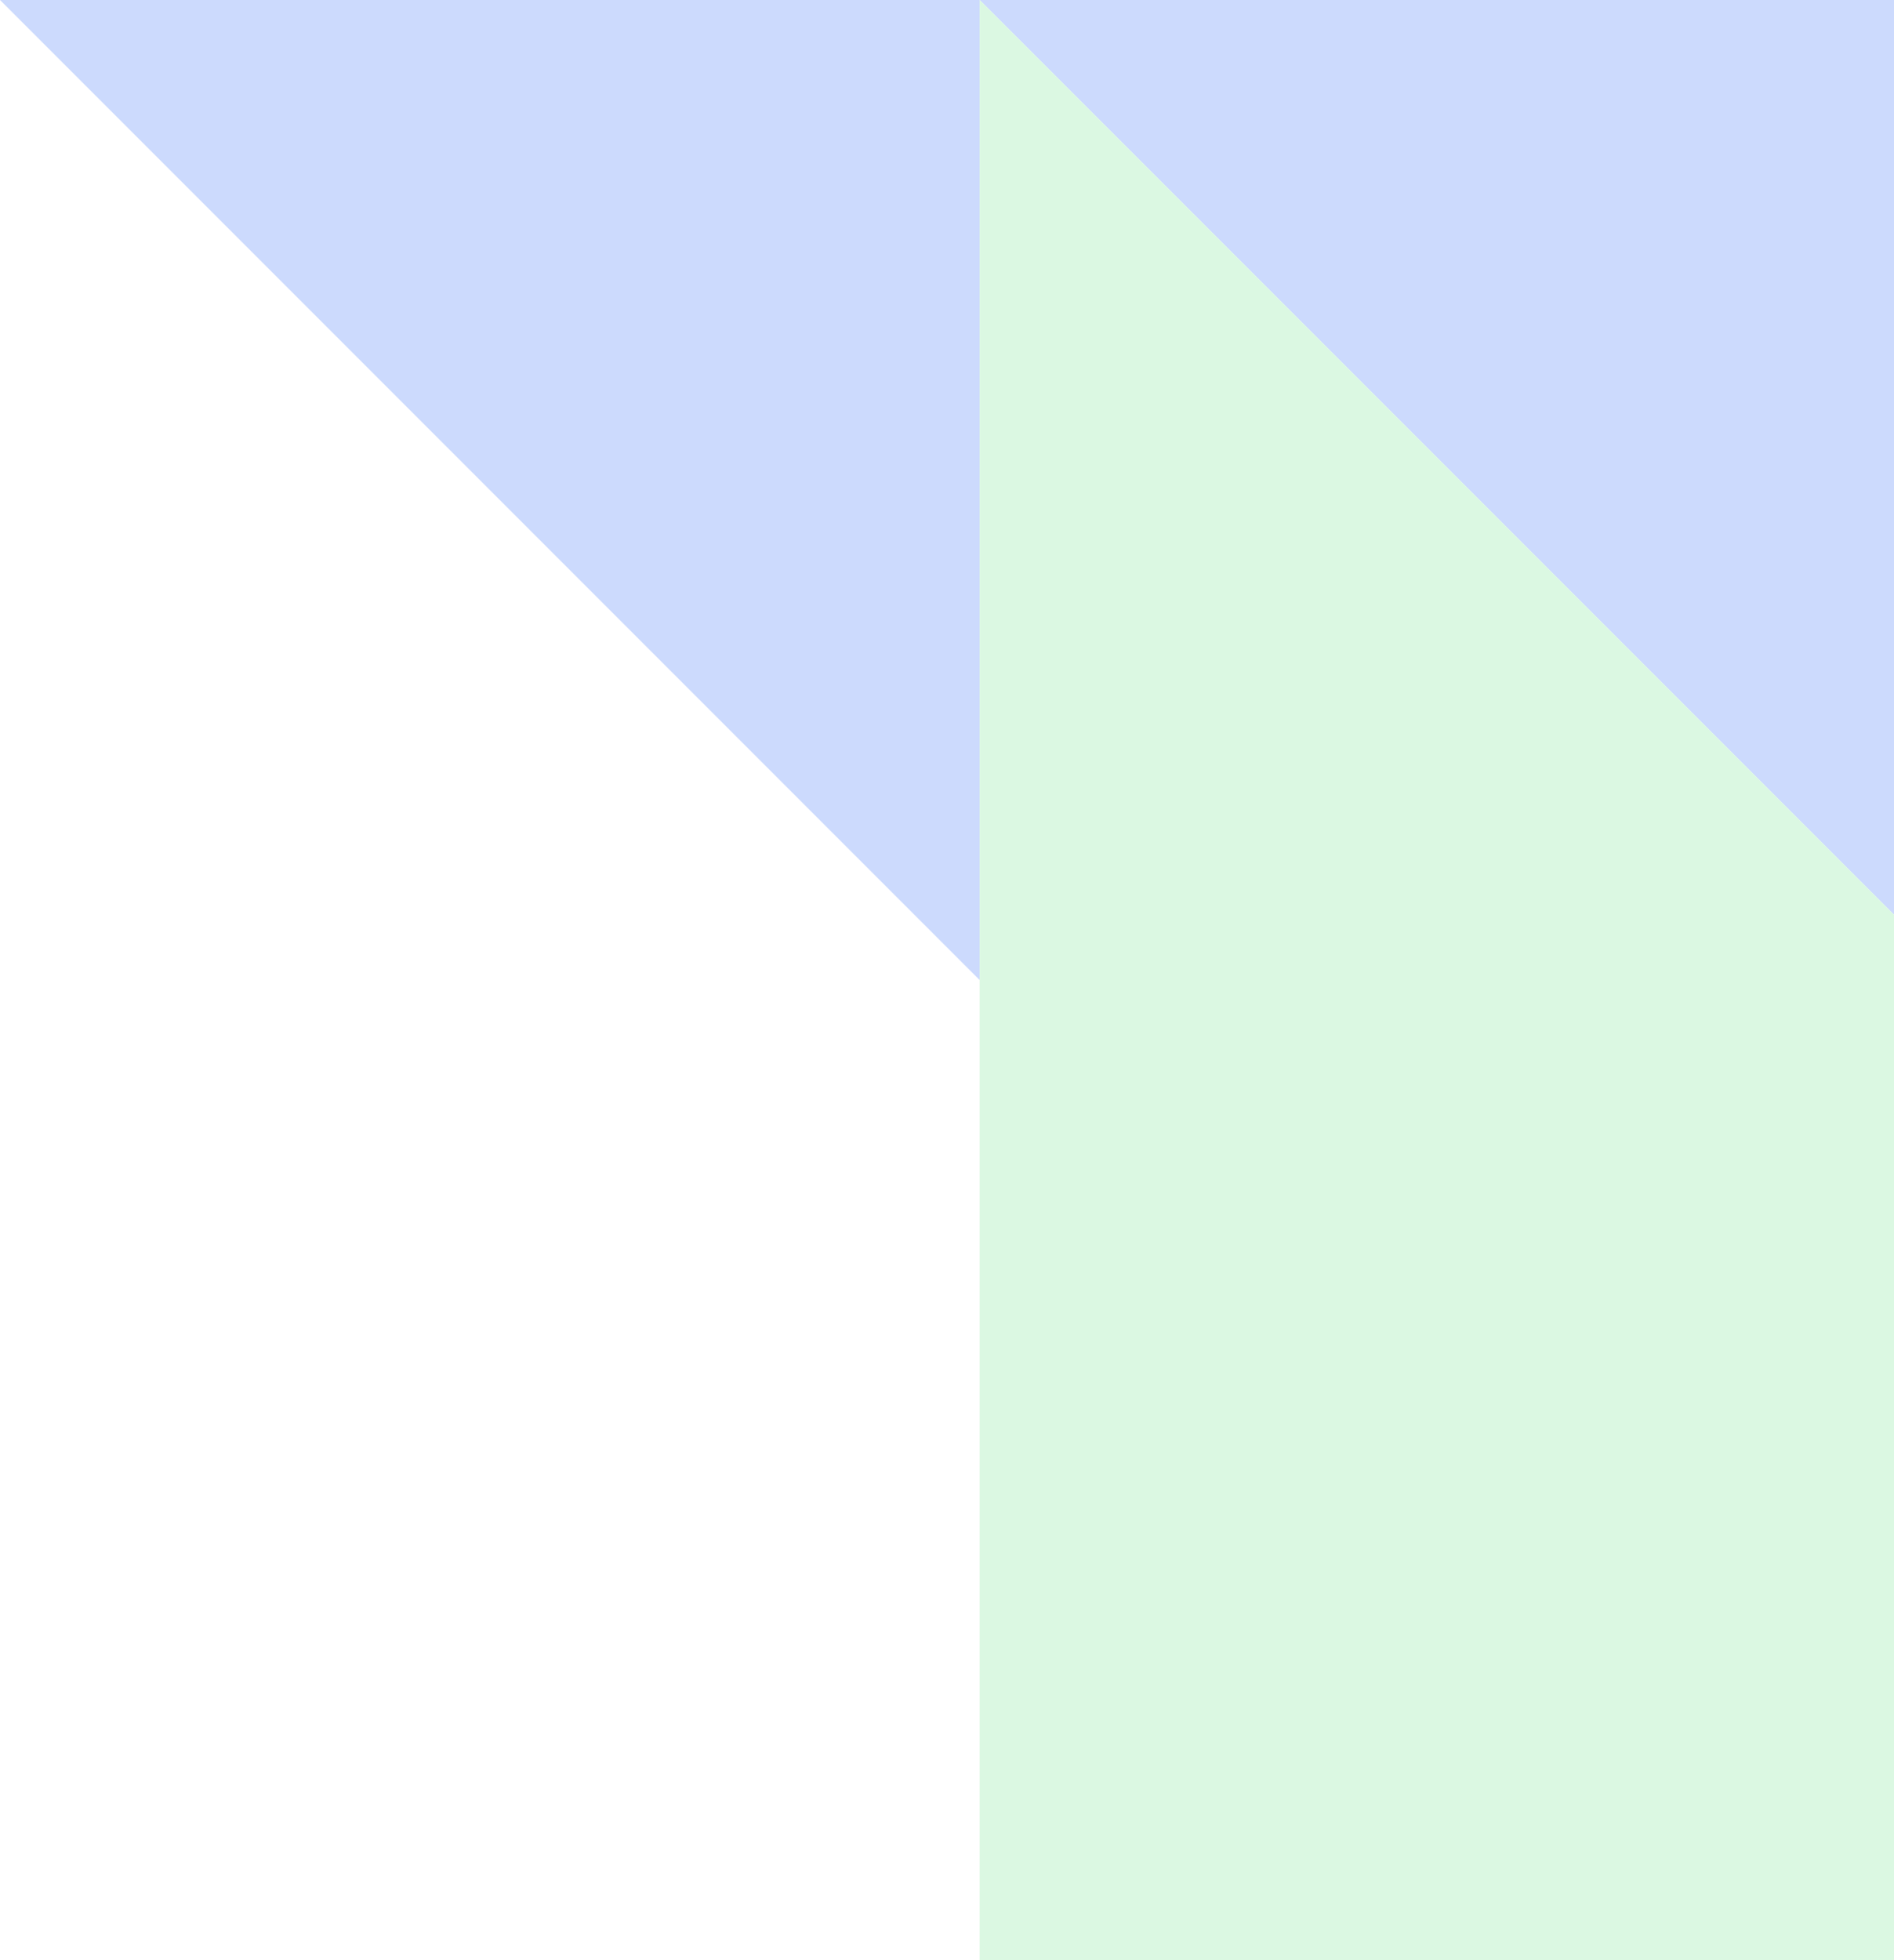 <svg width="58" height="60" viewBox="0 0 58 60" fill="none" xmlns="http://www.w3.org/2000/svg">
<g opacity="0.25">
<path fill-rule="evenodd" clip-rule="evenodd" d="M0 0H30V30L0 0Z" fill="#326BF6"/>
<path d="M60 30L30 0H60V30Z" fill="#326BF6"/>
<path fill-rule="evenodd" clip-rule="evenodd" d="M30 0L90 60H30V0Z" fill="#71E38D"/>
</g>
</svg>
